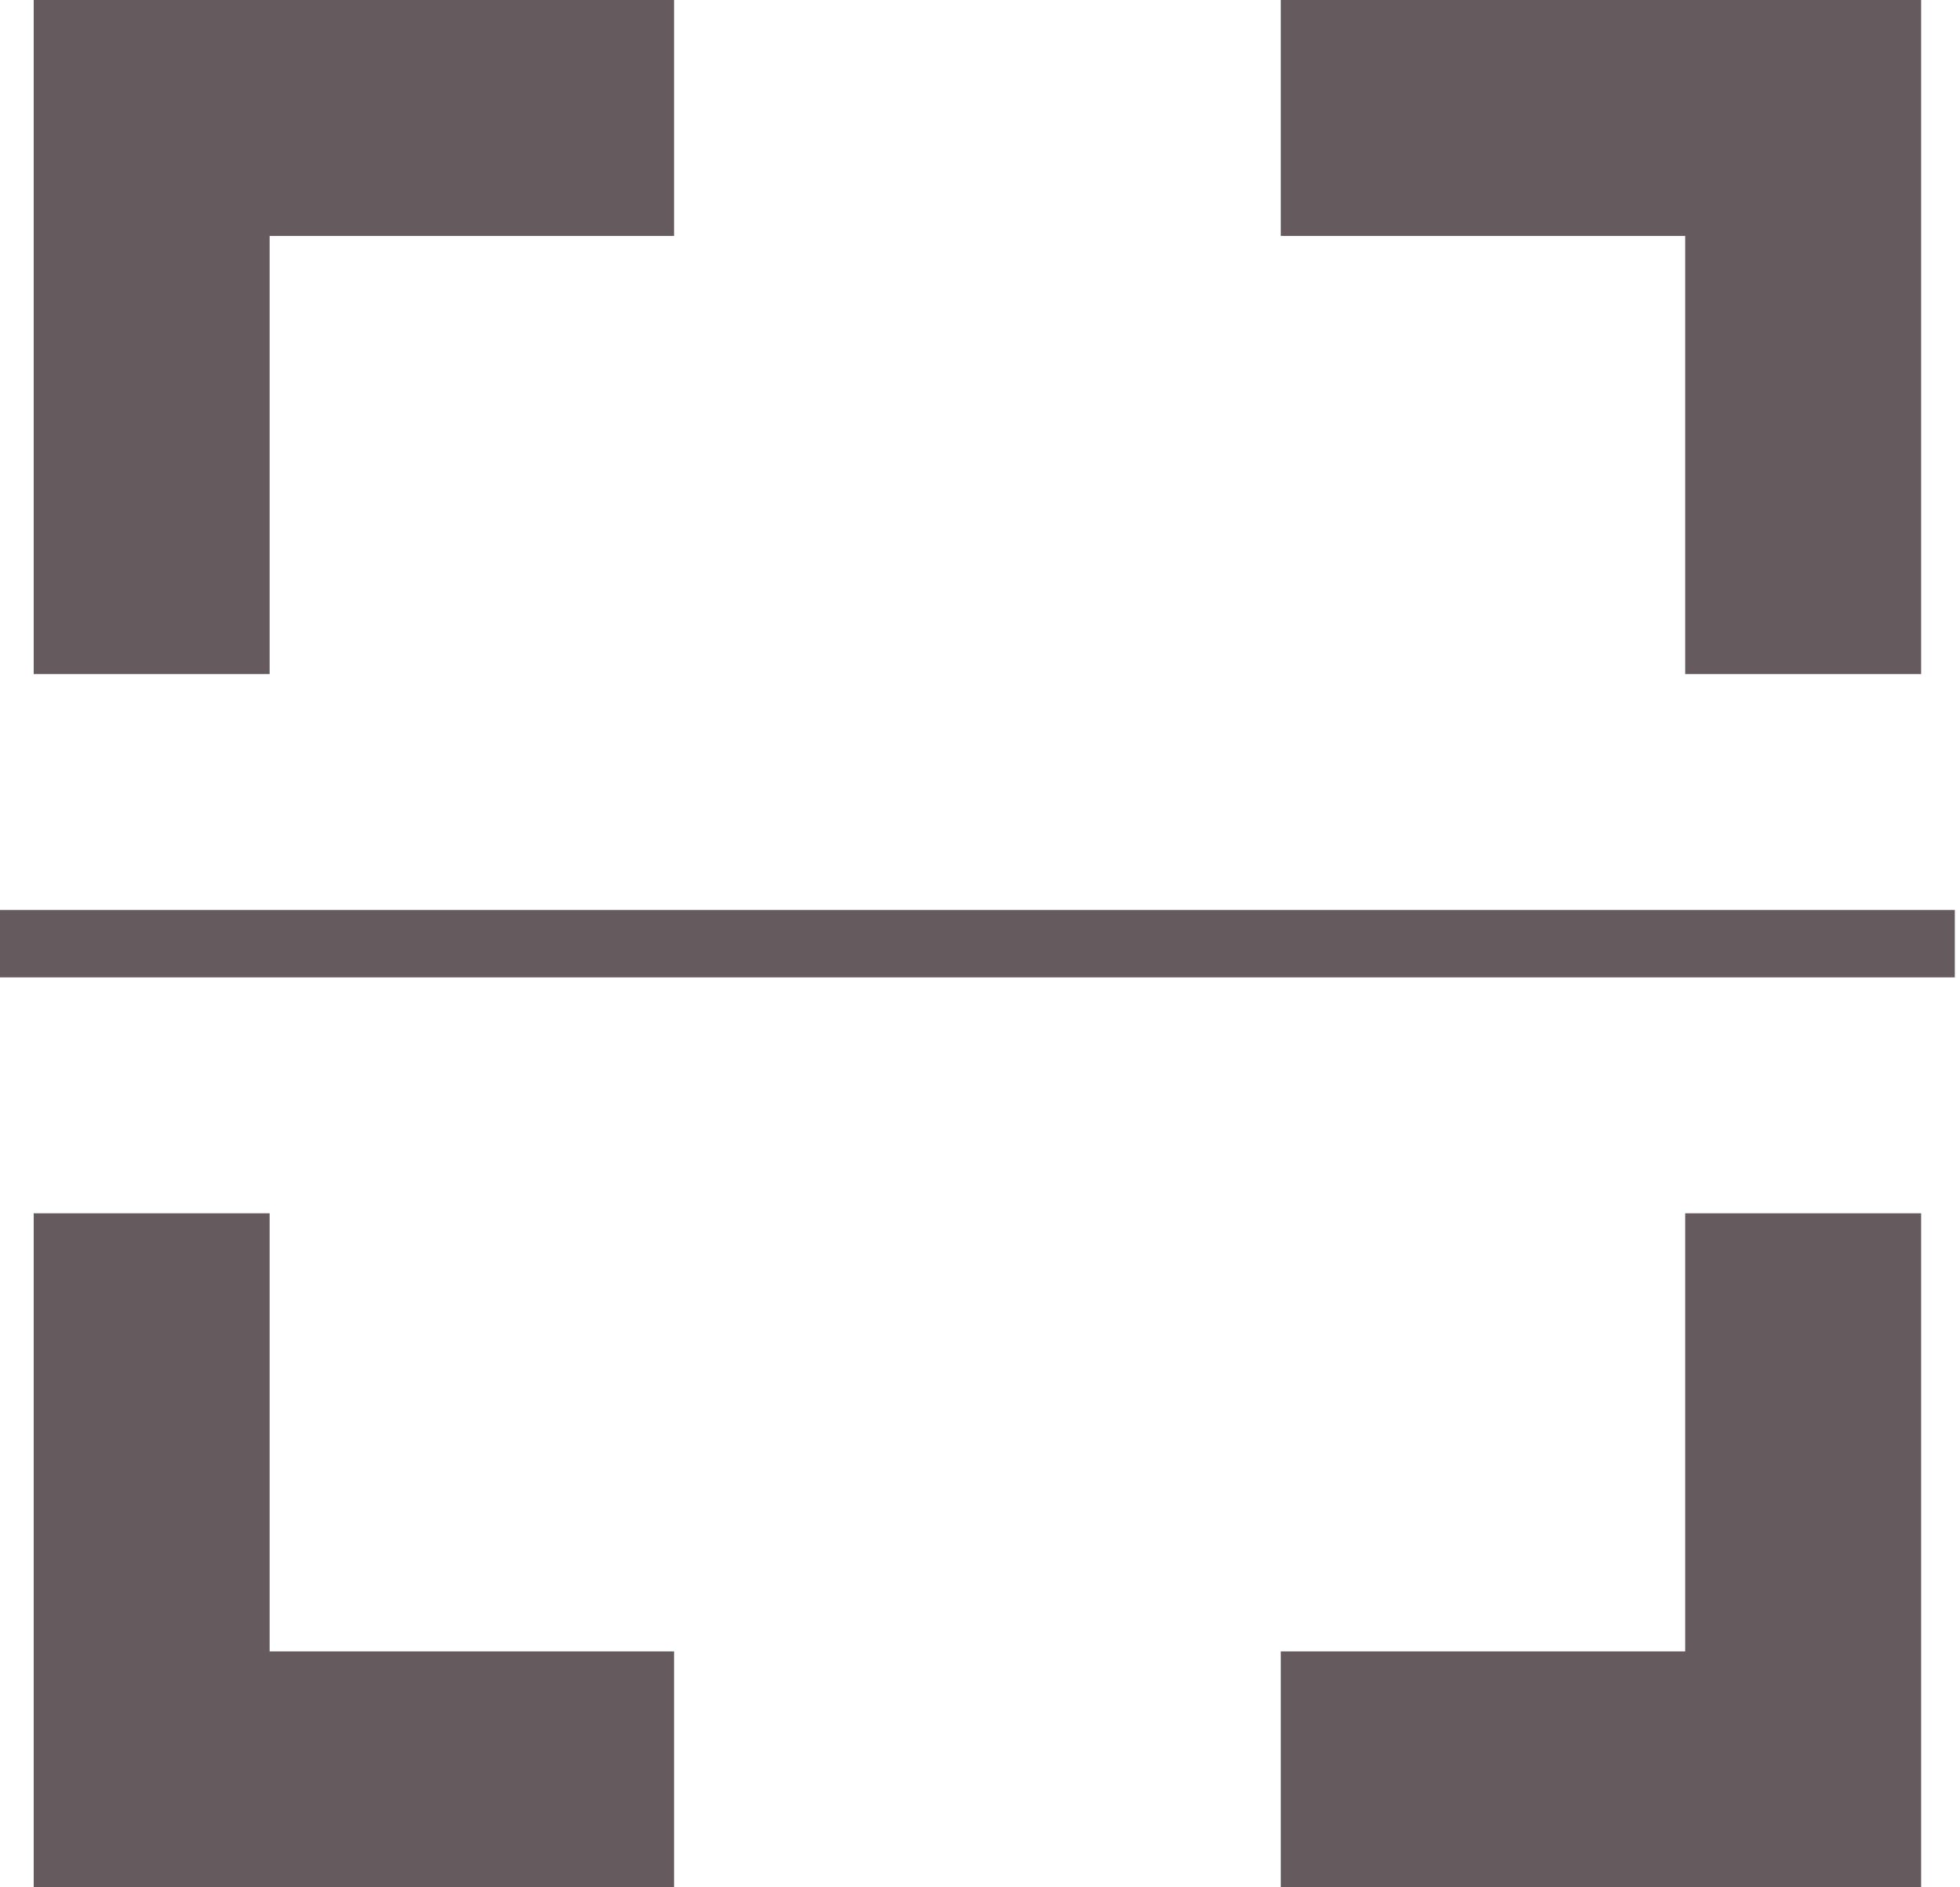 <svg width="54" height="52" viewBox="0 0 54 52" fill="none" xmlns="http://www.w3.org/2000/svg">
<path fill-rule="evenodd" clip-rule="evenodd" d="M18.571 0H0.929V18.571H7.429V6.5H18.571V0Z" fill="#655A5E"/>
<path fill-rule="evenodd" clip-rule="evenodd" d="M35.286 0H52.929V18.571H46.429V6.5H35.286V0Z" fill="#655A5E"/>
<path fill-rule="evenodd" clip-rule="evenodd" d="M18.571 52H0.929V33.429H7.429L7.429 45.5H18.571V52Z" fill="#655A5E"/>
<path fill-rule="evenodd" clip-rule="evenodd" d="M35.286 52H52.929V33.429H46.429V45.5H35.286V52Z" fill="#655A5E"/>
<path fill-rule="evenodd" clip-rule="evenodd" d="M53.857 26.929H0V25.071H53.857V26.929Z" fill="#655A5E"/>
</svg>
